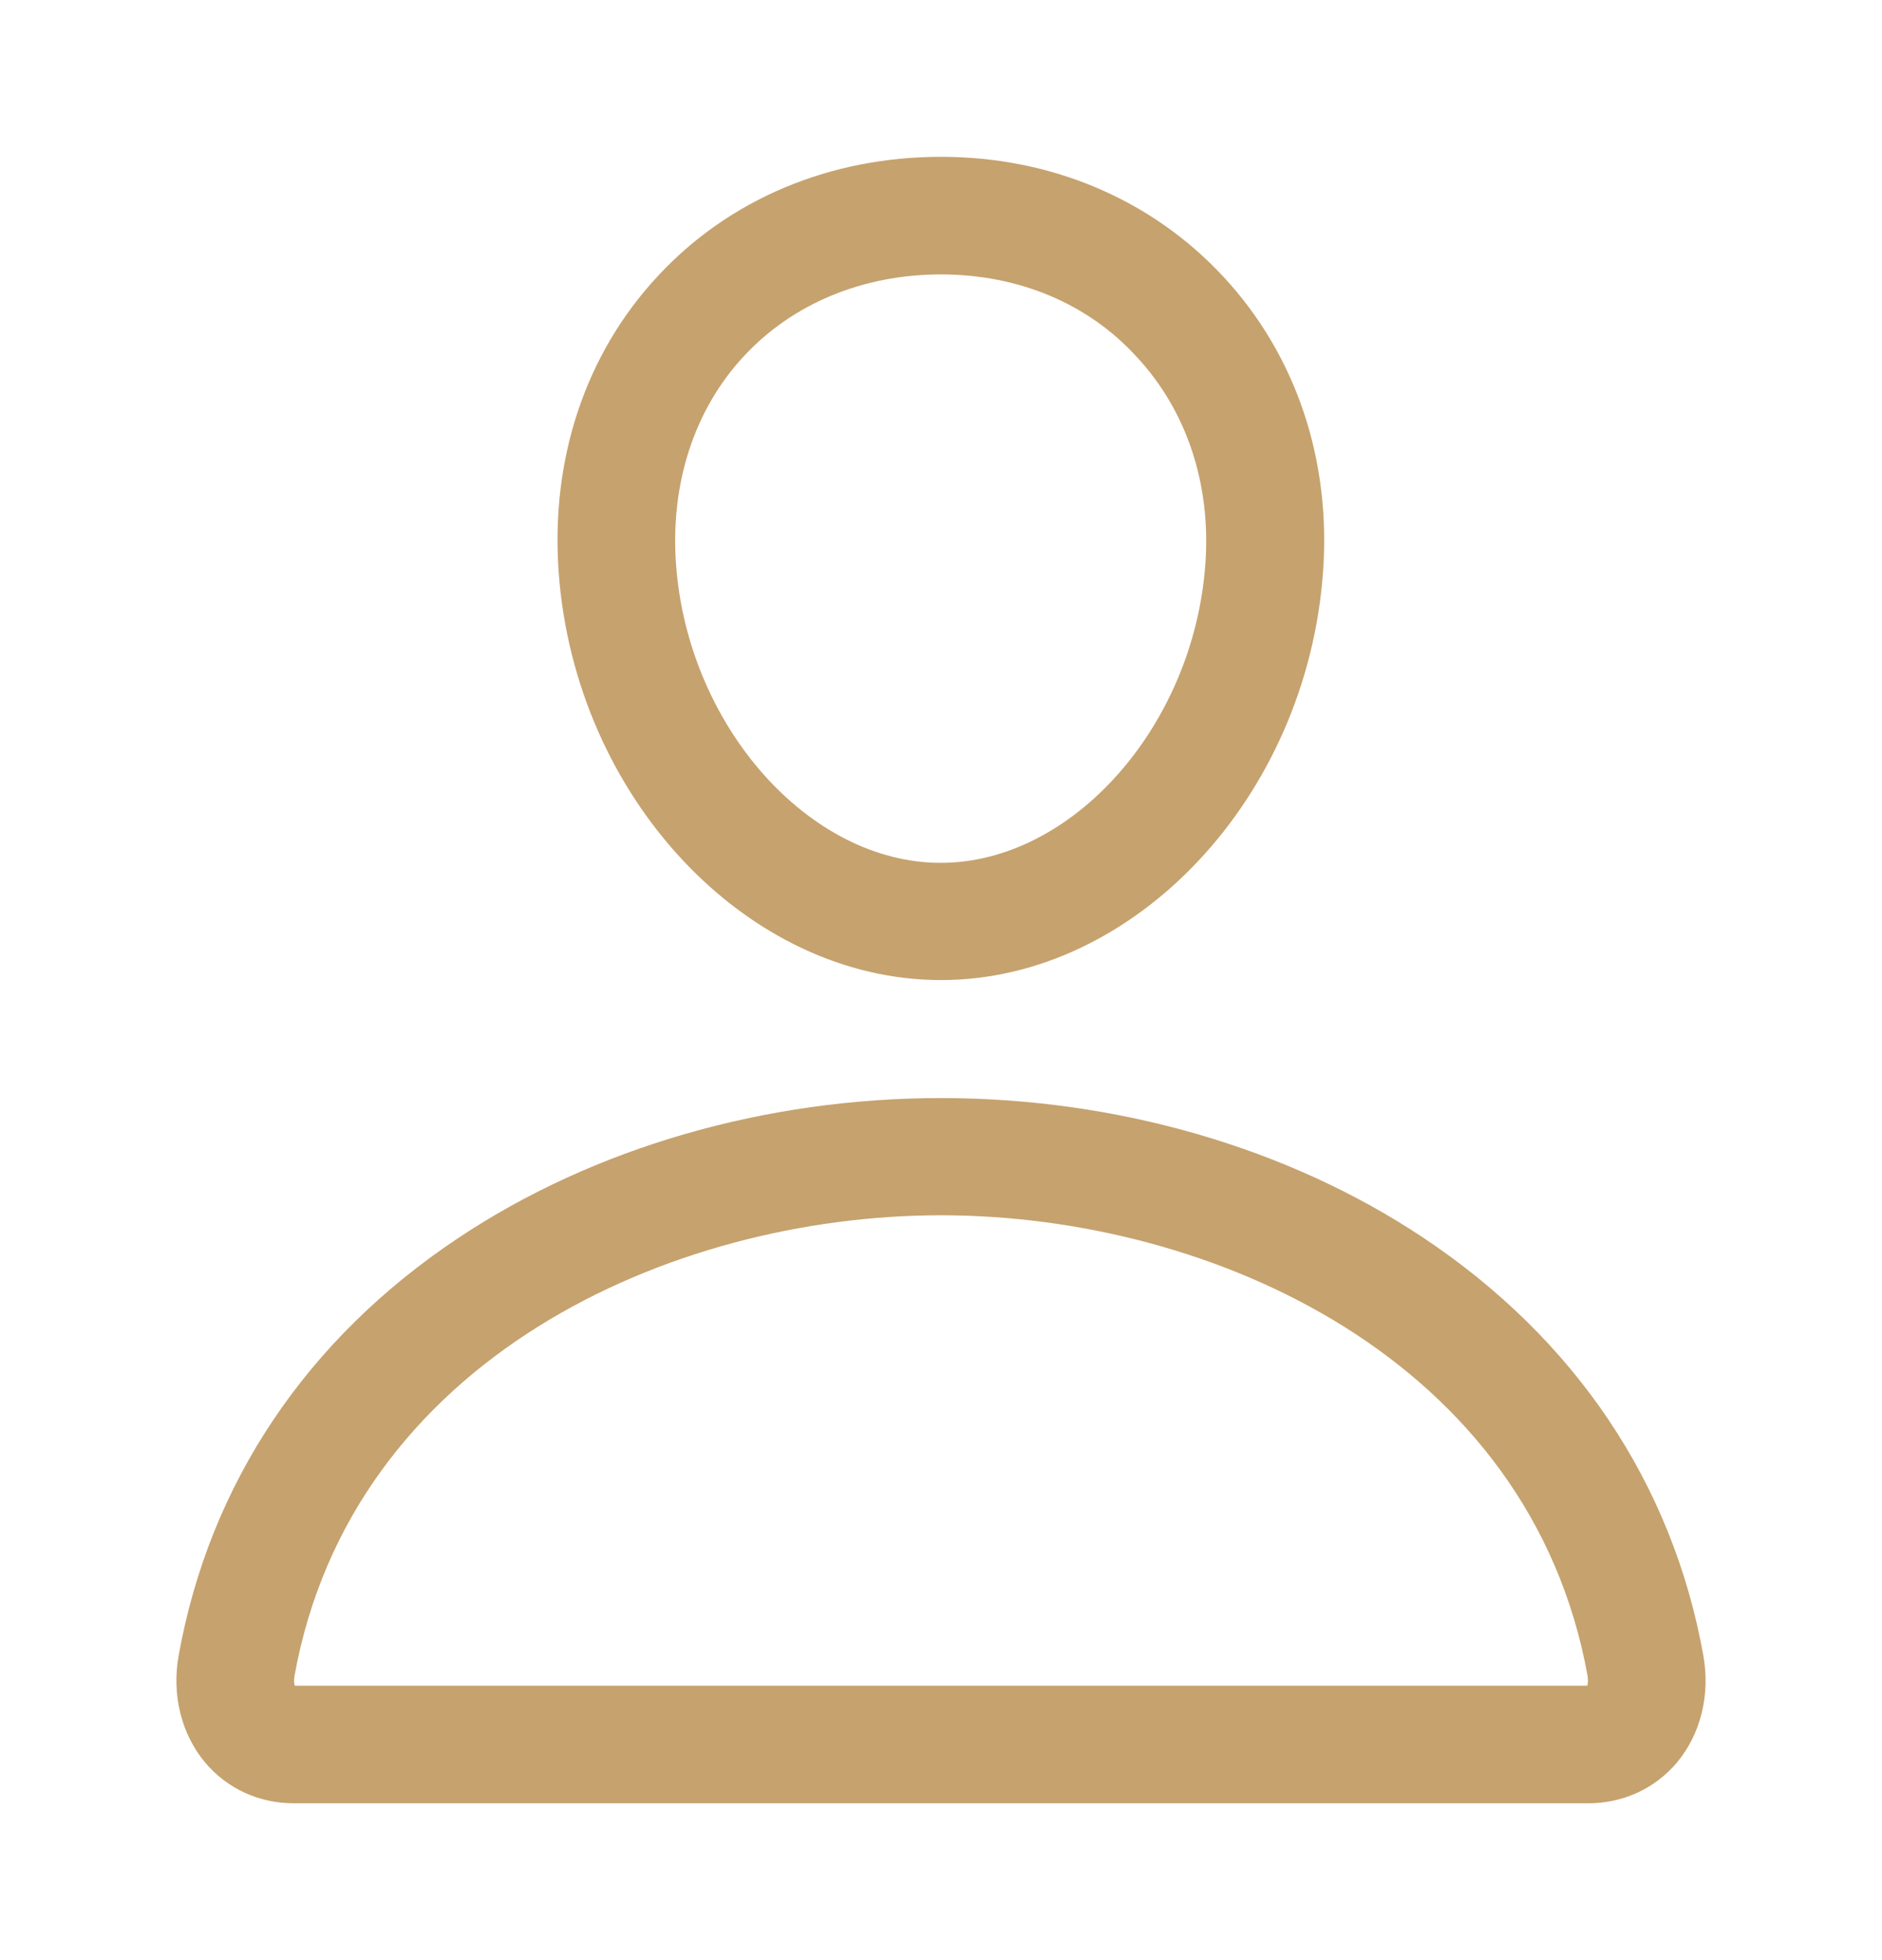 <svg width="24" height="25" viewBox="0 0 24 25" fill="none" xmlns="http://www.w3.org/2000/svg">
<path d="M12 12.5C9.521 12.5 7.336 10.17 7.125 7.306C7.018 5.853 7.468 4.508 8.391 3.519C9.3 2.539 10.585 2 12 2C13.407 2 14.686 2.544 15.6 3.528C16.528 4.527 16.978 5.867 16.871 7.306C16.66 10.17 14.475 12.5 12 12.5ZM12 3.5C11.007 3.5 10.111 3.87 9.488 4.541C8.855 5.22 8.546 6.167 8.621 7.198C8.771 9.261 10.318 11.005 11.996 11.005C13.674 11.005 15.221 9.261 15.371 7.198C15.446 6.181 15.136 5.239 14.494 4.55C13.875 3.87 12.985 3.5 12 3.5Z" fill="#C6A26E"/>
<path d="M20.25 23H3.75C3.3 23 2.897 22.812 2.616 22.48C2.311 22.114 2.189 21.617 2.278 21.116C2.672 18.922 3.91 17.075 5.85 15.786C7.575 14.637 9.76 14.005 12 14.005C14.241 14.005 16.425 14.637 18.15 15.786C20.091 17.08 21.328 18.922 21.722 21.116C21.811 21.617 21.689 22.114 21.385 22.48C21.104 22.812 20.7 23 20.25 23ZM3.76 21.5H20.241C20.25 21.477 20.255 21.439 20.246 21.378C19.519 17.342 15.46 15.5 12 15.5C8.541 15.5 4.482 17.342 3.755 21.378C3.746 21.439 3.75 21.477 3.76 21.5Z" fill="#C6A26E"/>
</svg>
